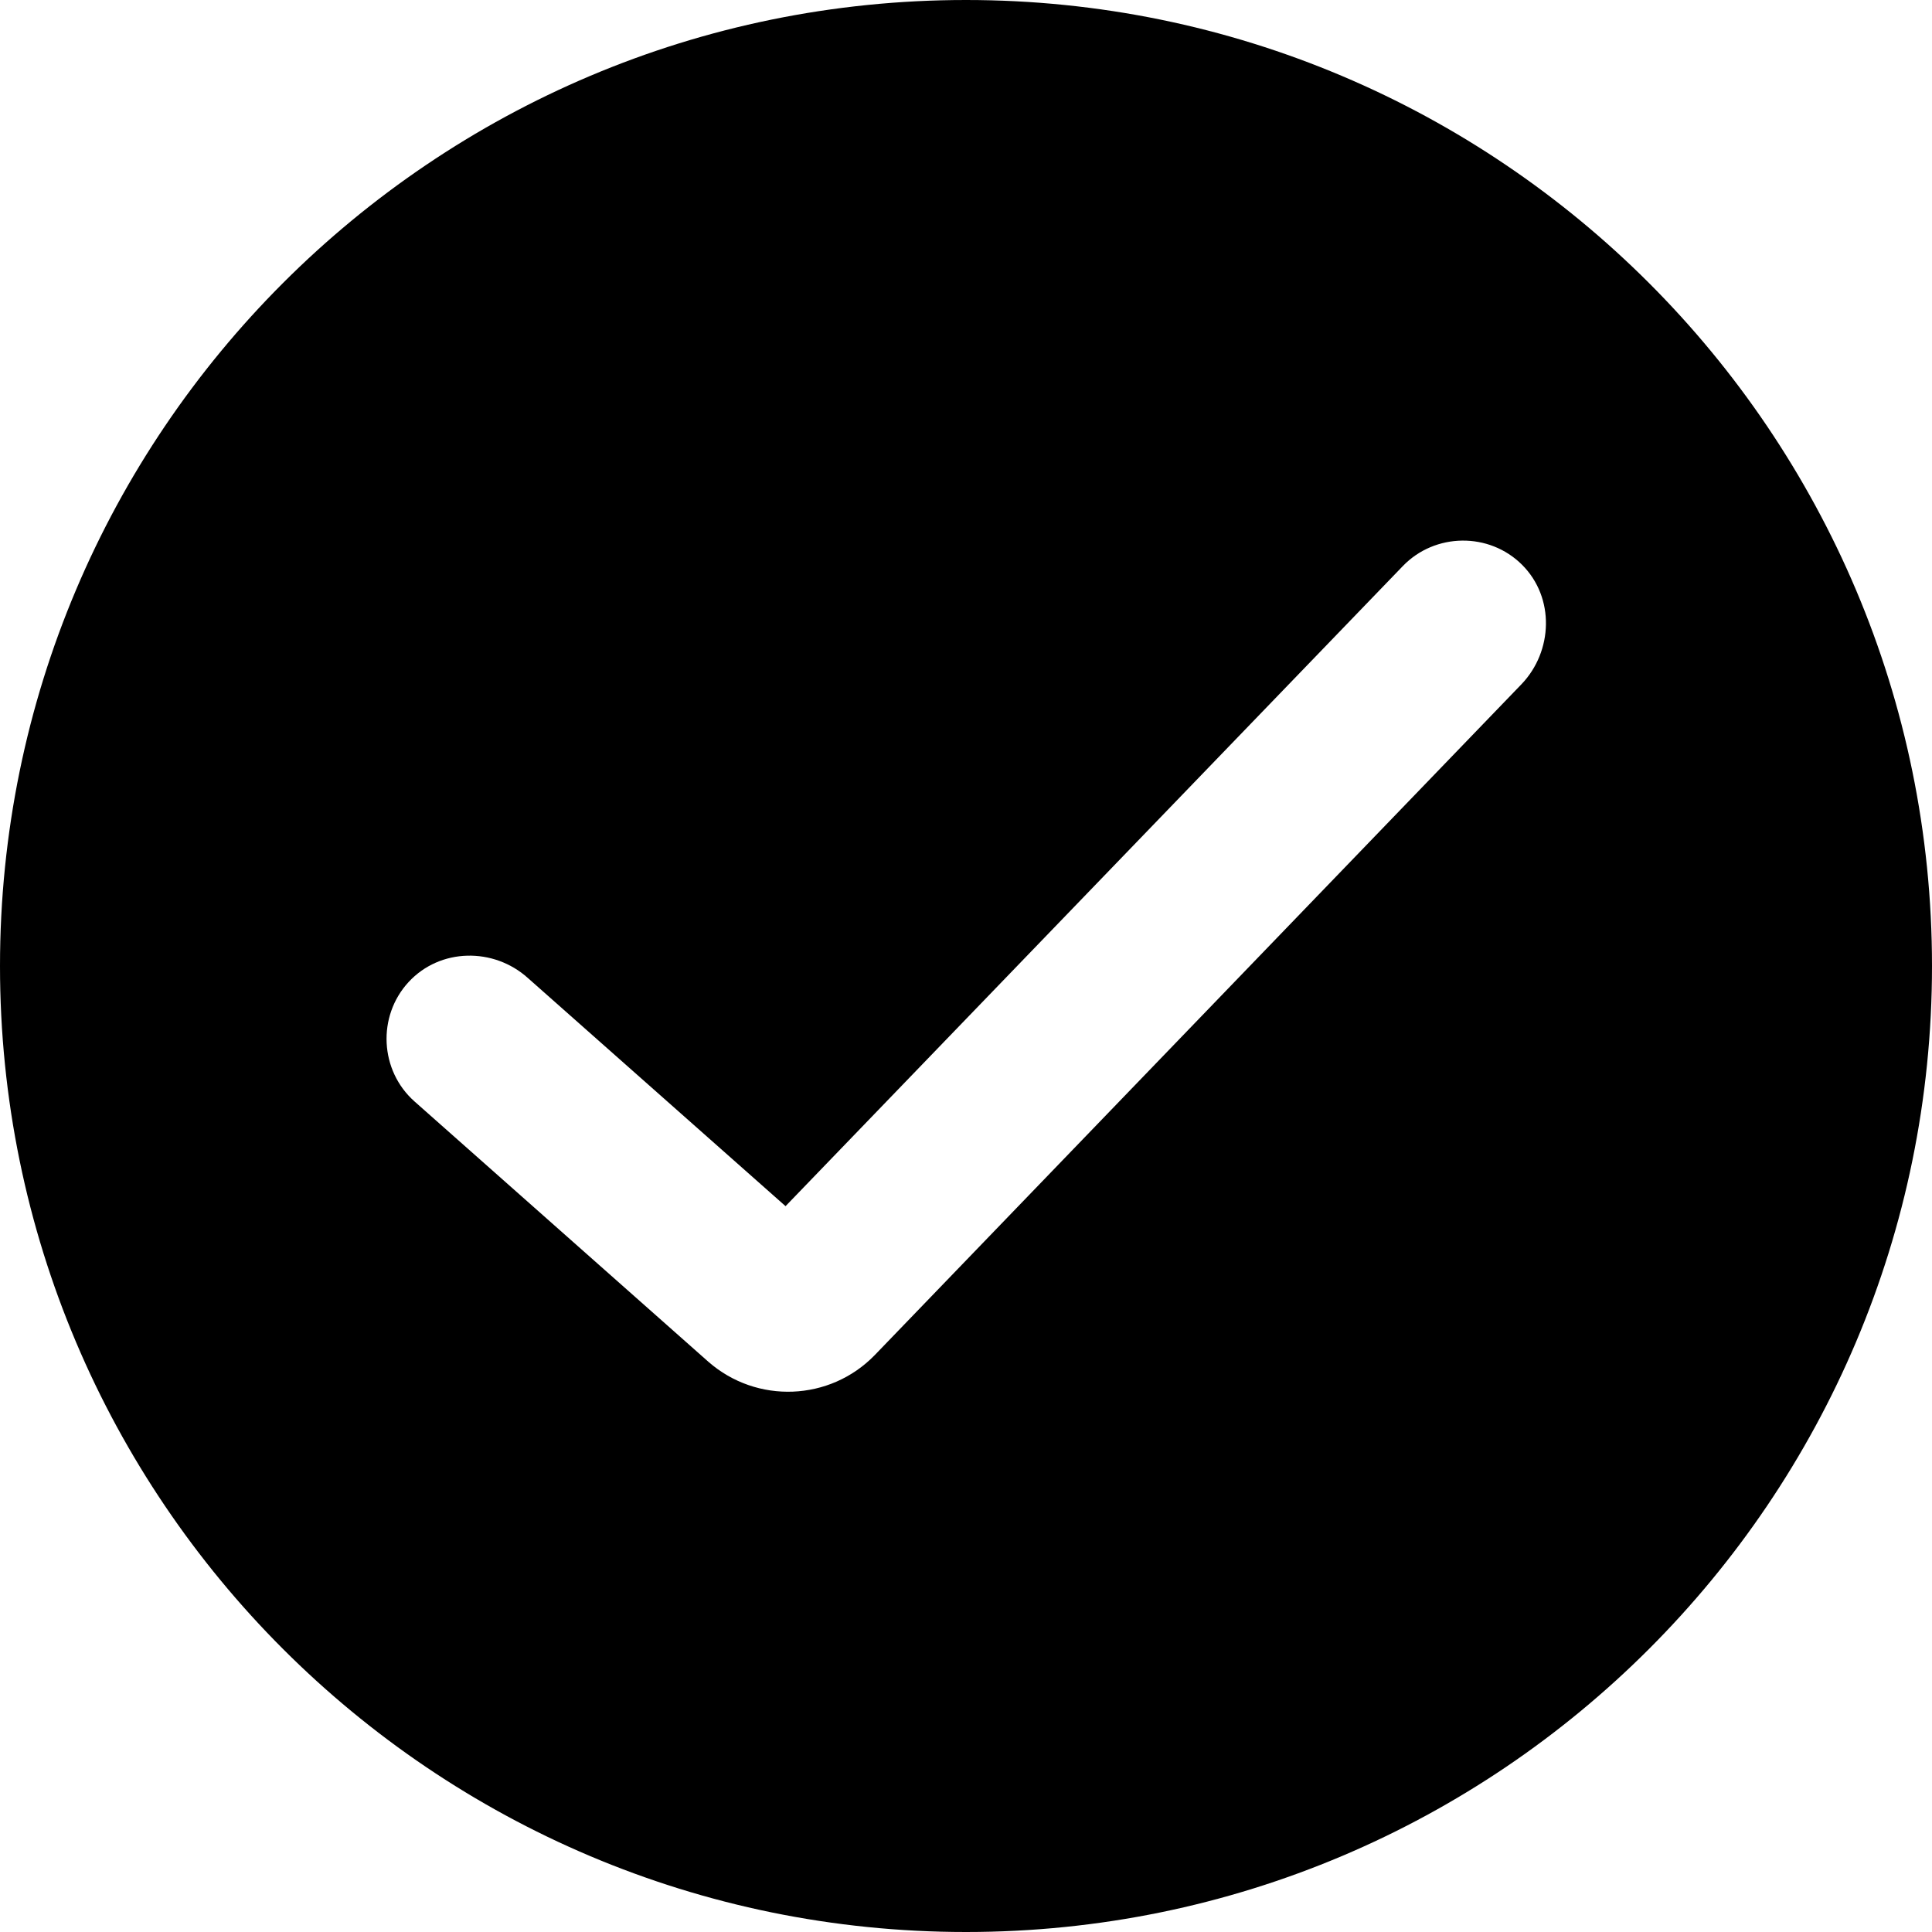 <svg xmlns="http://www.w3.org/2000/svg" xmlns:xlink="http://www.w3.org/1999/xlink" id="Layer_1" x="0" y="0" enable-background="new 0 0 288 288" version="1.1" viewBox="0 0 288 288" xml:space="preserve"><style type="text/css"/><g><path d="M144,0C64.5,0,0,64.5,0,144s64.5,144,144,144s144-64.5,144-144S223.5,0,144,0z M226.8,102l-96.4,100 c-6.7,6.9-17.6,7.3-24.8,1l-43.8-38.8c-5.2-4.6-5.6-12.7-0.9-17.8c4.7-5.1,12.7-5.2,17.8-0.6l38.4,34l92-95.4 c4.8-5,12.9-5.1,17.8-0.2C231.8,89.1,231.5,97.1,226.8,102z"/></g></svg>